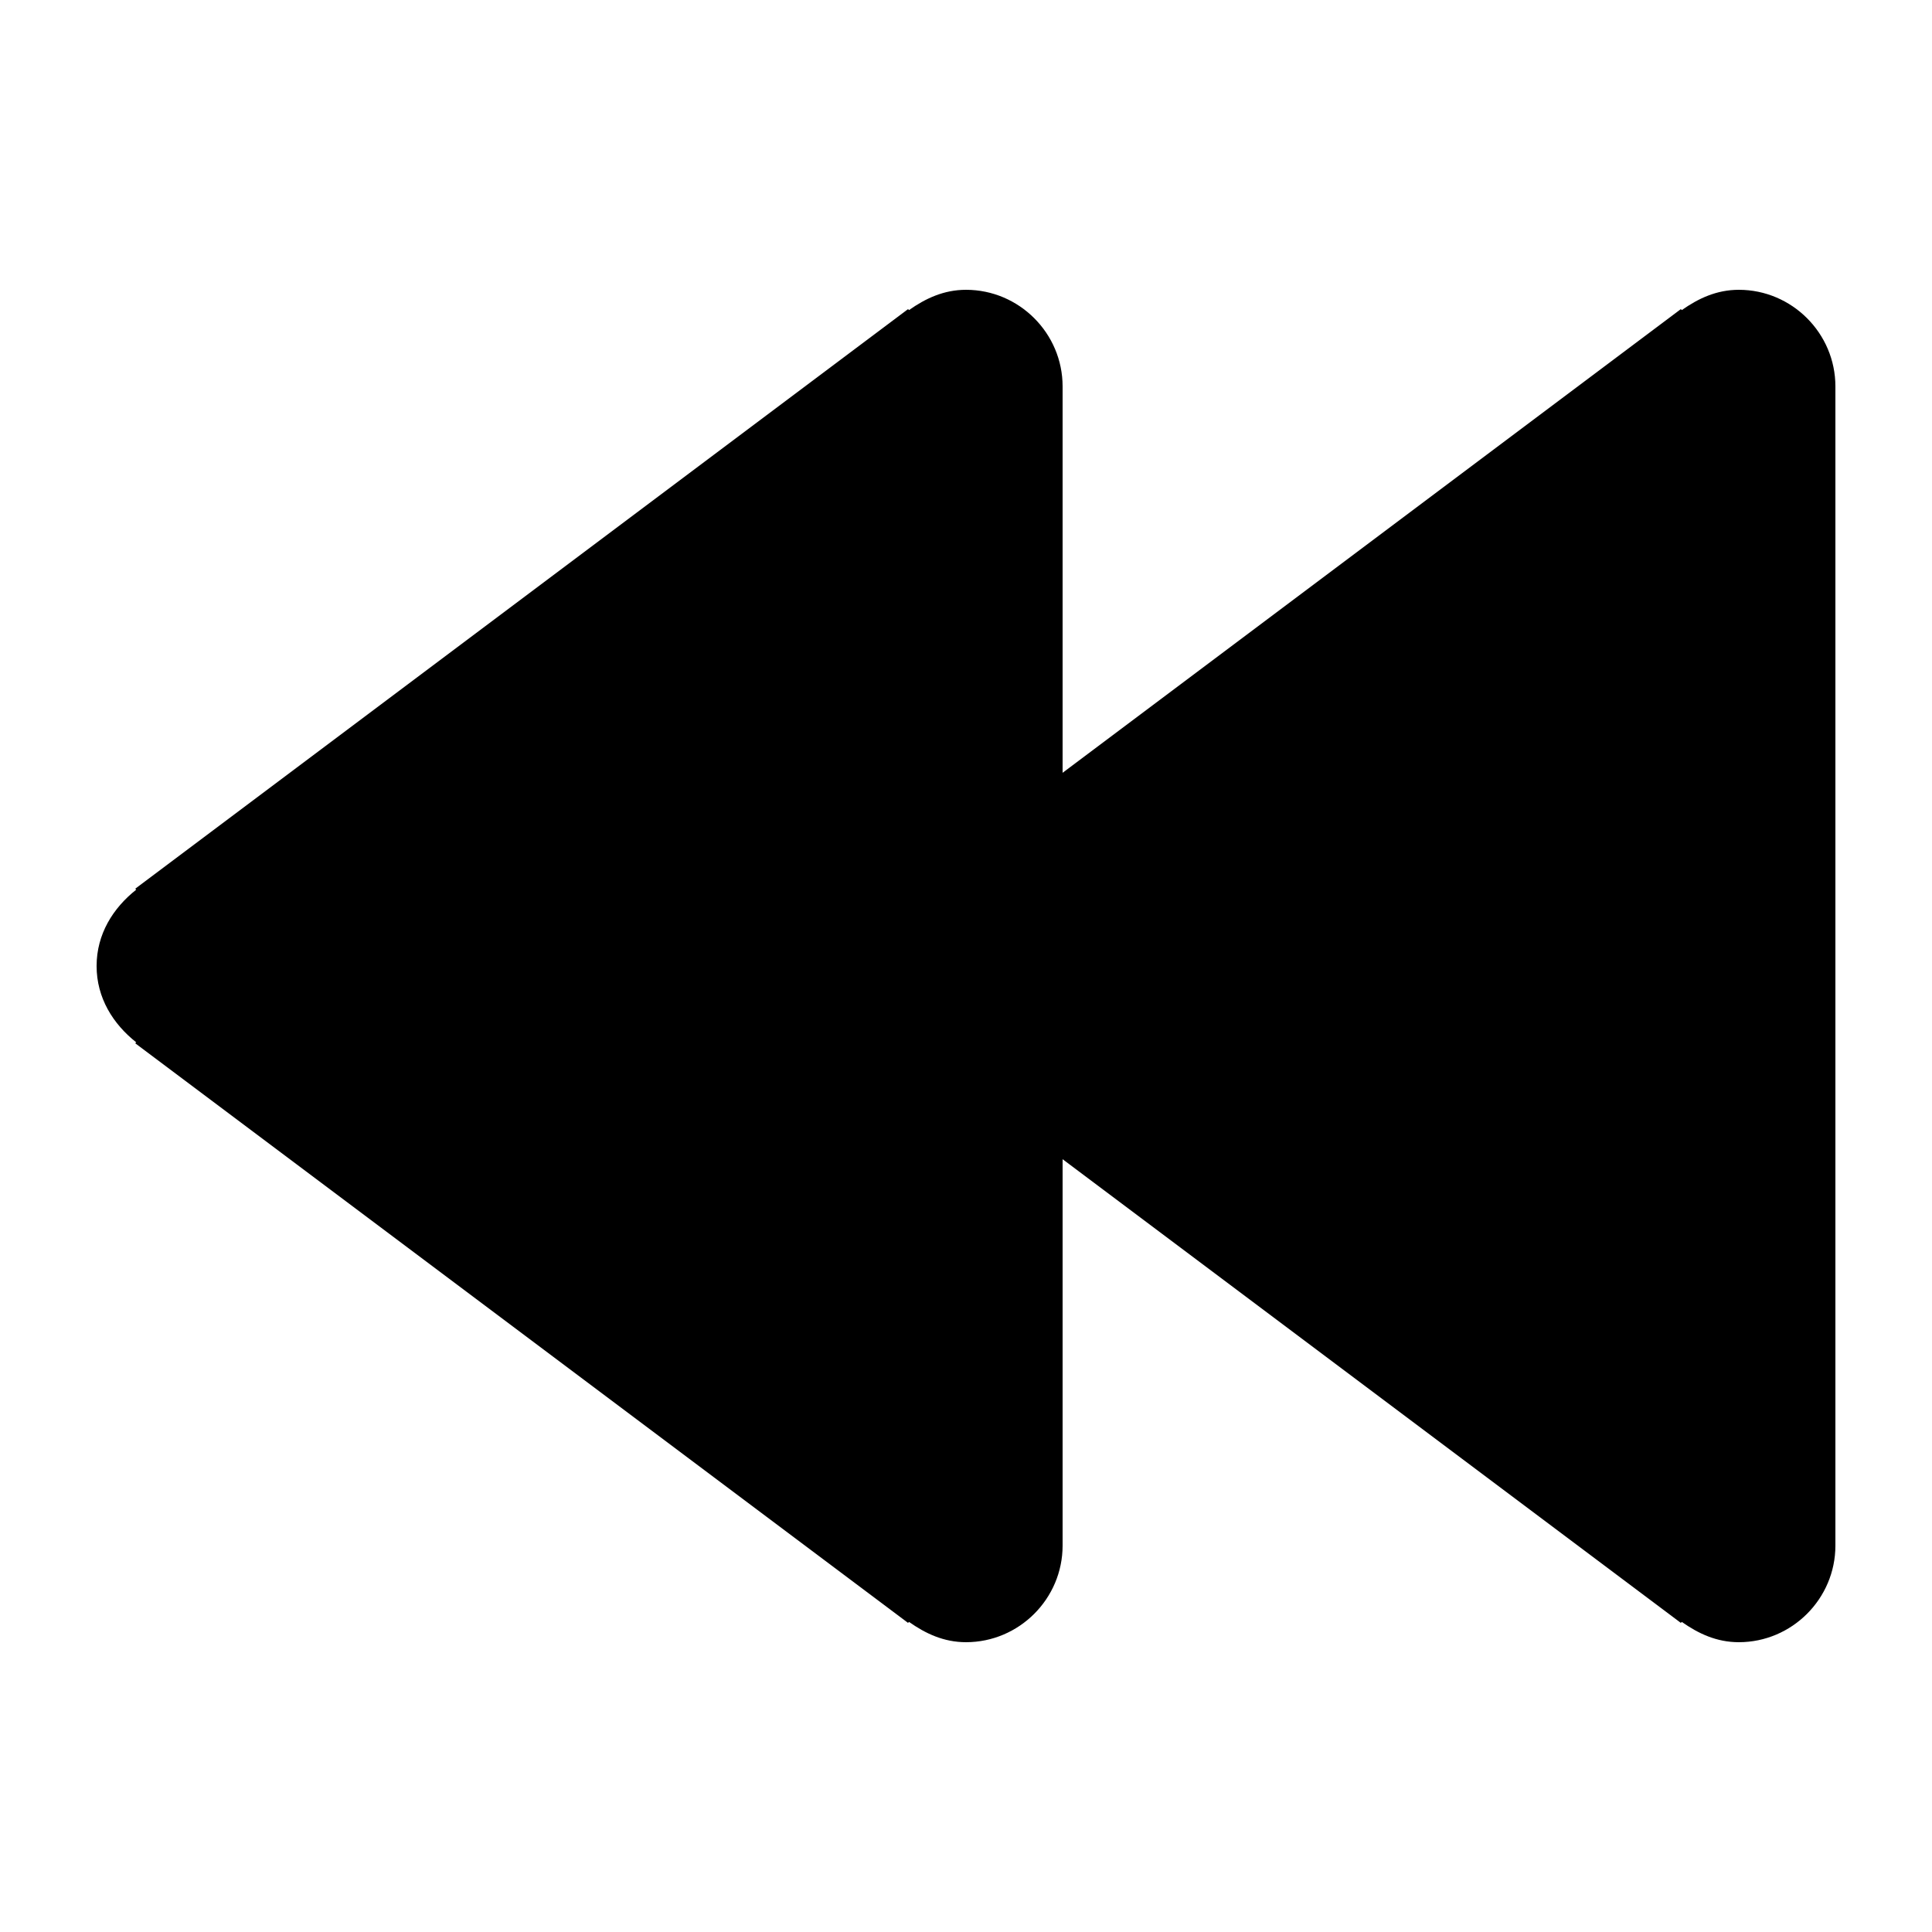 <svg xmlns="http://www.w3.org/2000/svg" xml:space="preserve" viewBox="0 0 20 20"><path fill-rule="evenodd" d="M18 3c-.23 0-.42.09-.59.21l-.01-.01L11 8V4c0-.55-.45-1-1-1-.23 0-.42.09-.59.21L9.4 3.2l-8 6 .01.01C1.17 9.4 1 9.67 1 10s.17.6.41.79l-.01.01 8 6 .01-.01c.17.12.36.21.59.21.55 0 1-.45 1-1v-4l6.4 4.8.01-.01c.17.12.36.21.59.21.55 0 1-.45 1-1V4c0-.55-.45-1-1-1z" clip-rule="evenodd"/></svg>